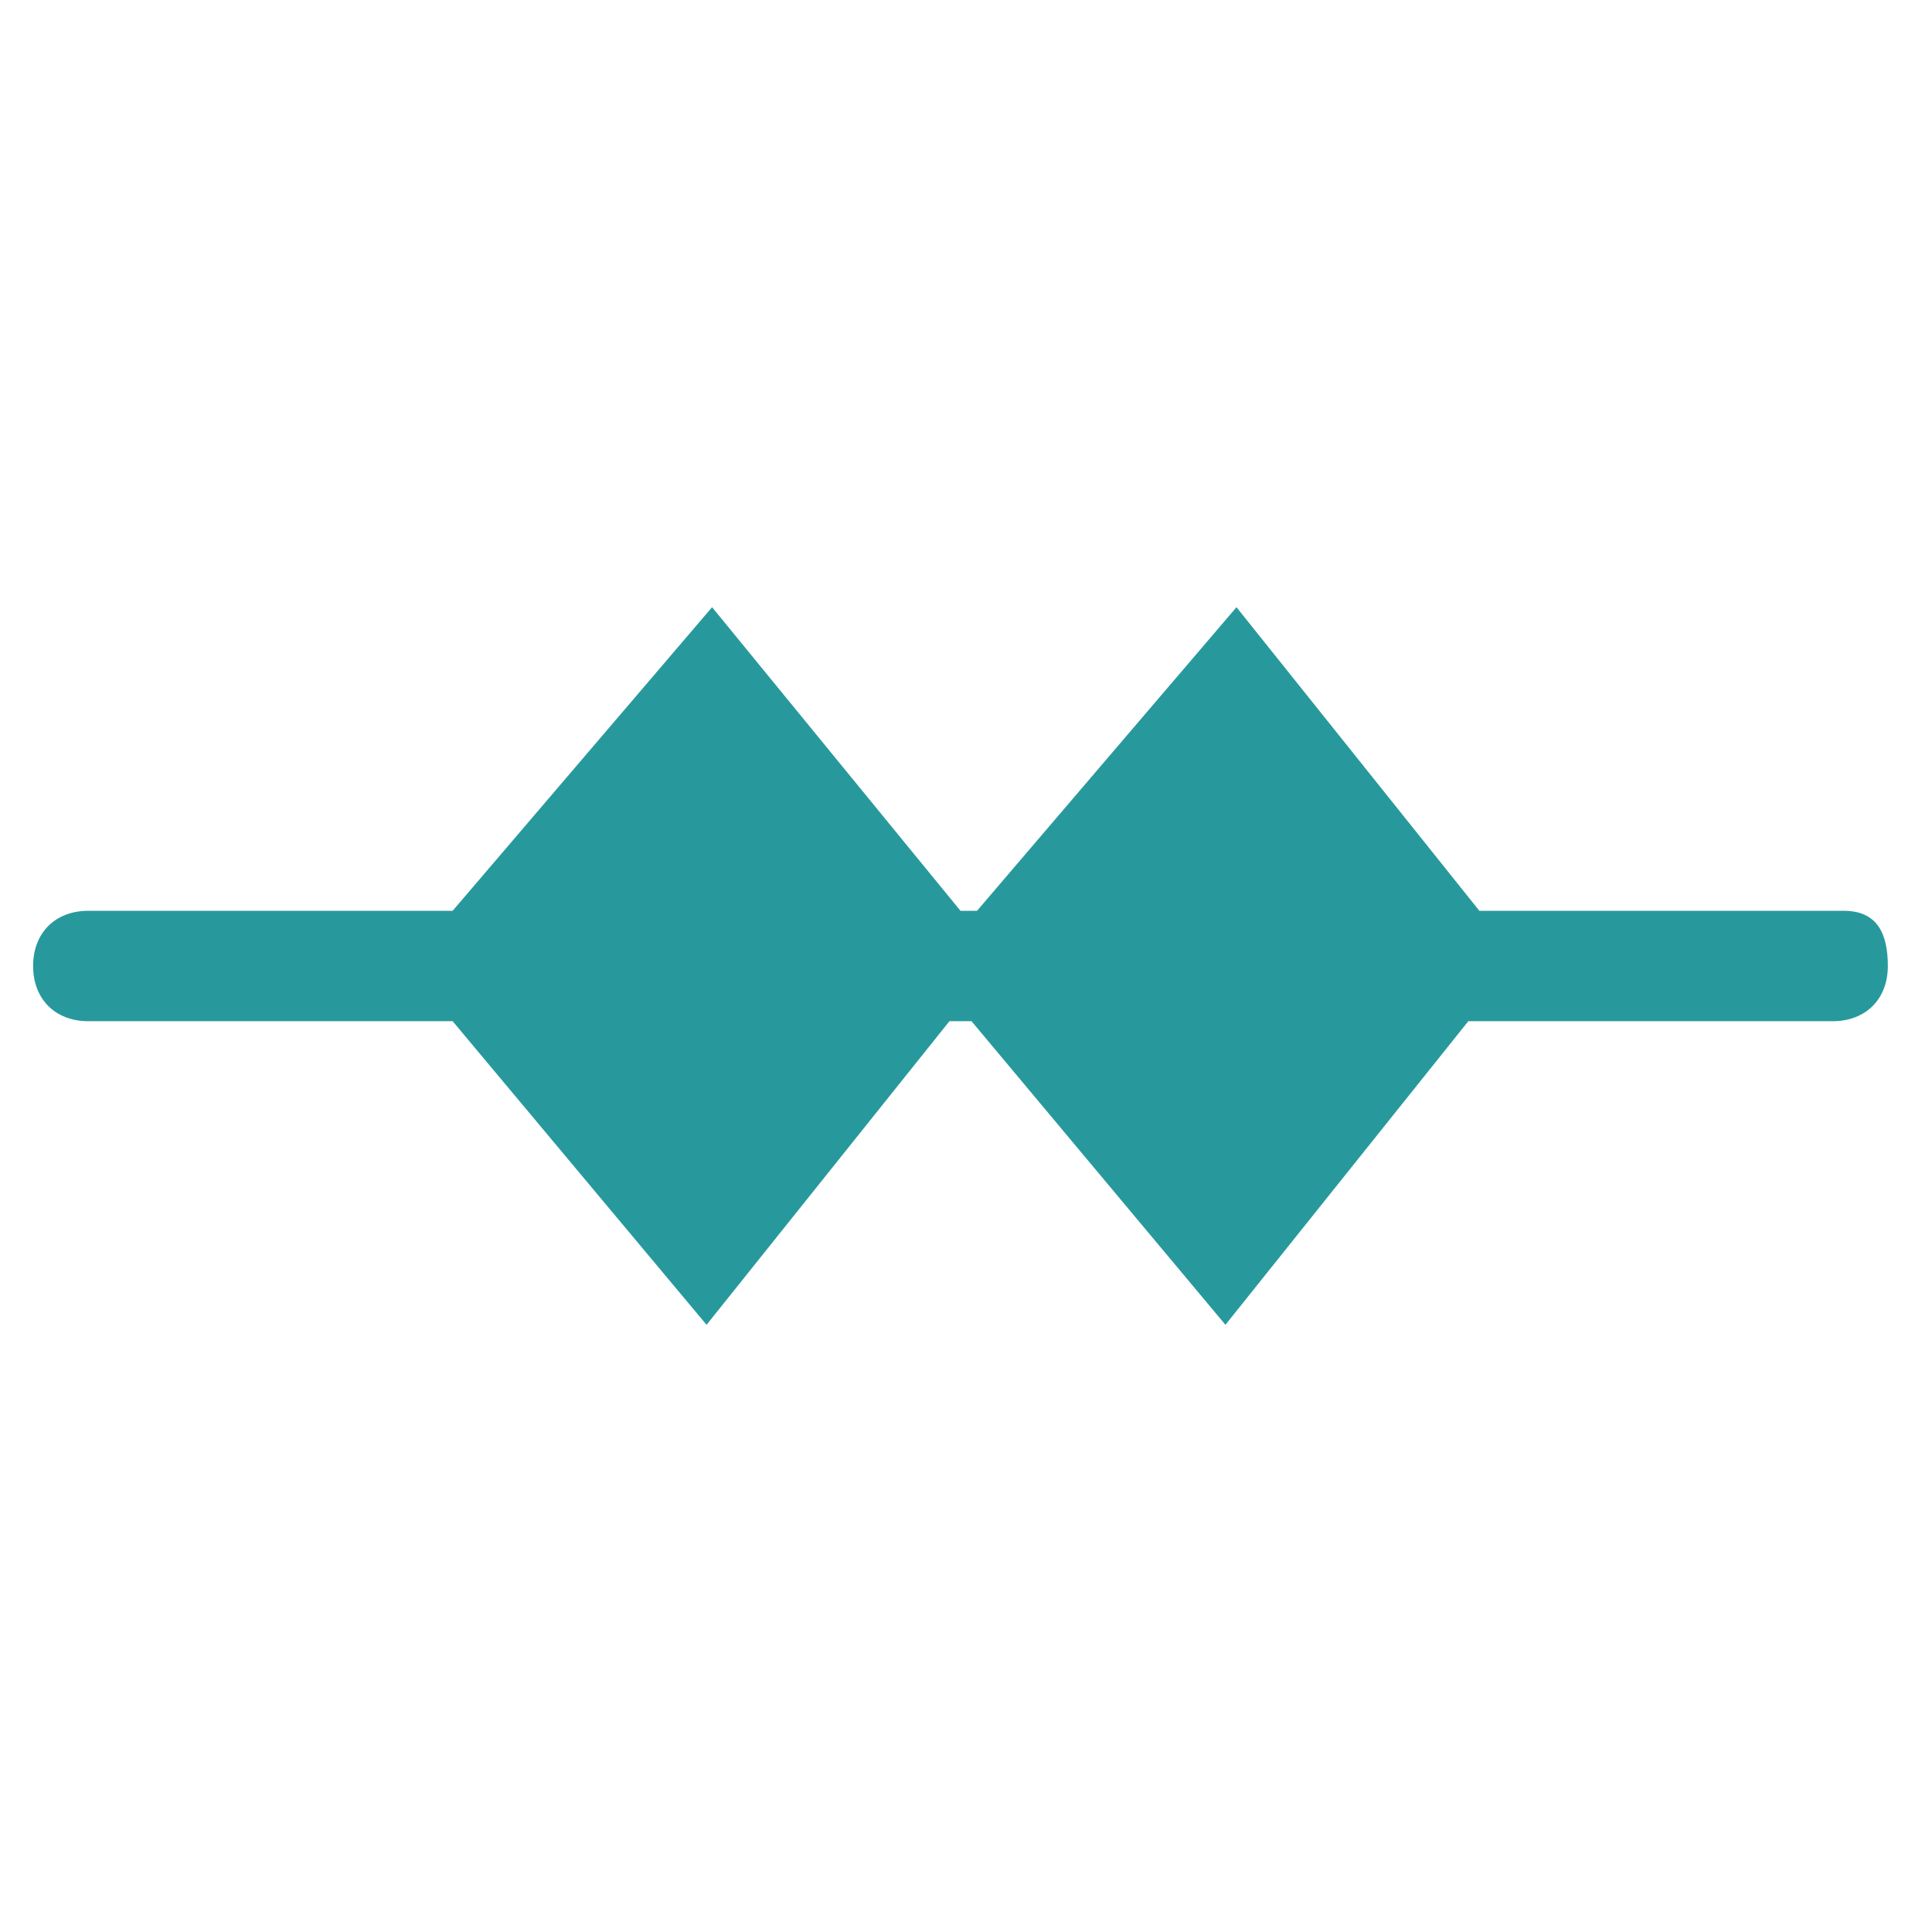 <?xml version="1.0" encoding="utf-8"?>
<!-- Generator: Adobe Illustrator 22.1.0, SVG Export Plug-In . SVG Version: 6.00 Build 0)  -->
<svg version="1.1" id="Layer_1" xmlns="http://www.w3.org/2000/svg" xmlns:xlink="http://www.w3.org/1999/xlink" x="0px" y="0px"
	 viewBox="0 0 35 35" style="enable-background:new 0 0 35 35;" xml:space="preserve">
<style type="text/css">
	.st0{fill:#27999C;}
</style>
<path class="st0" d="M33.4,16.5h-6.6L22.4,11l-4.7,5.5h-0.3L12.9,11l-4.7,5.5H1.6c-0.6,0-1,0.4-1,1s0.4,1,1,1h6.6l4.6,5.5l4.4-5.5
	h0.4l4.6,5.5l4.4-5.5h6.6c0.6,0,1-0.4,1-1S34,16.5,33.4,16.5z"/>
</svg>
